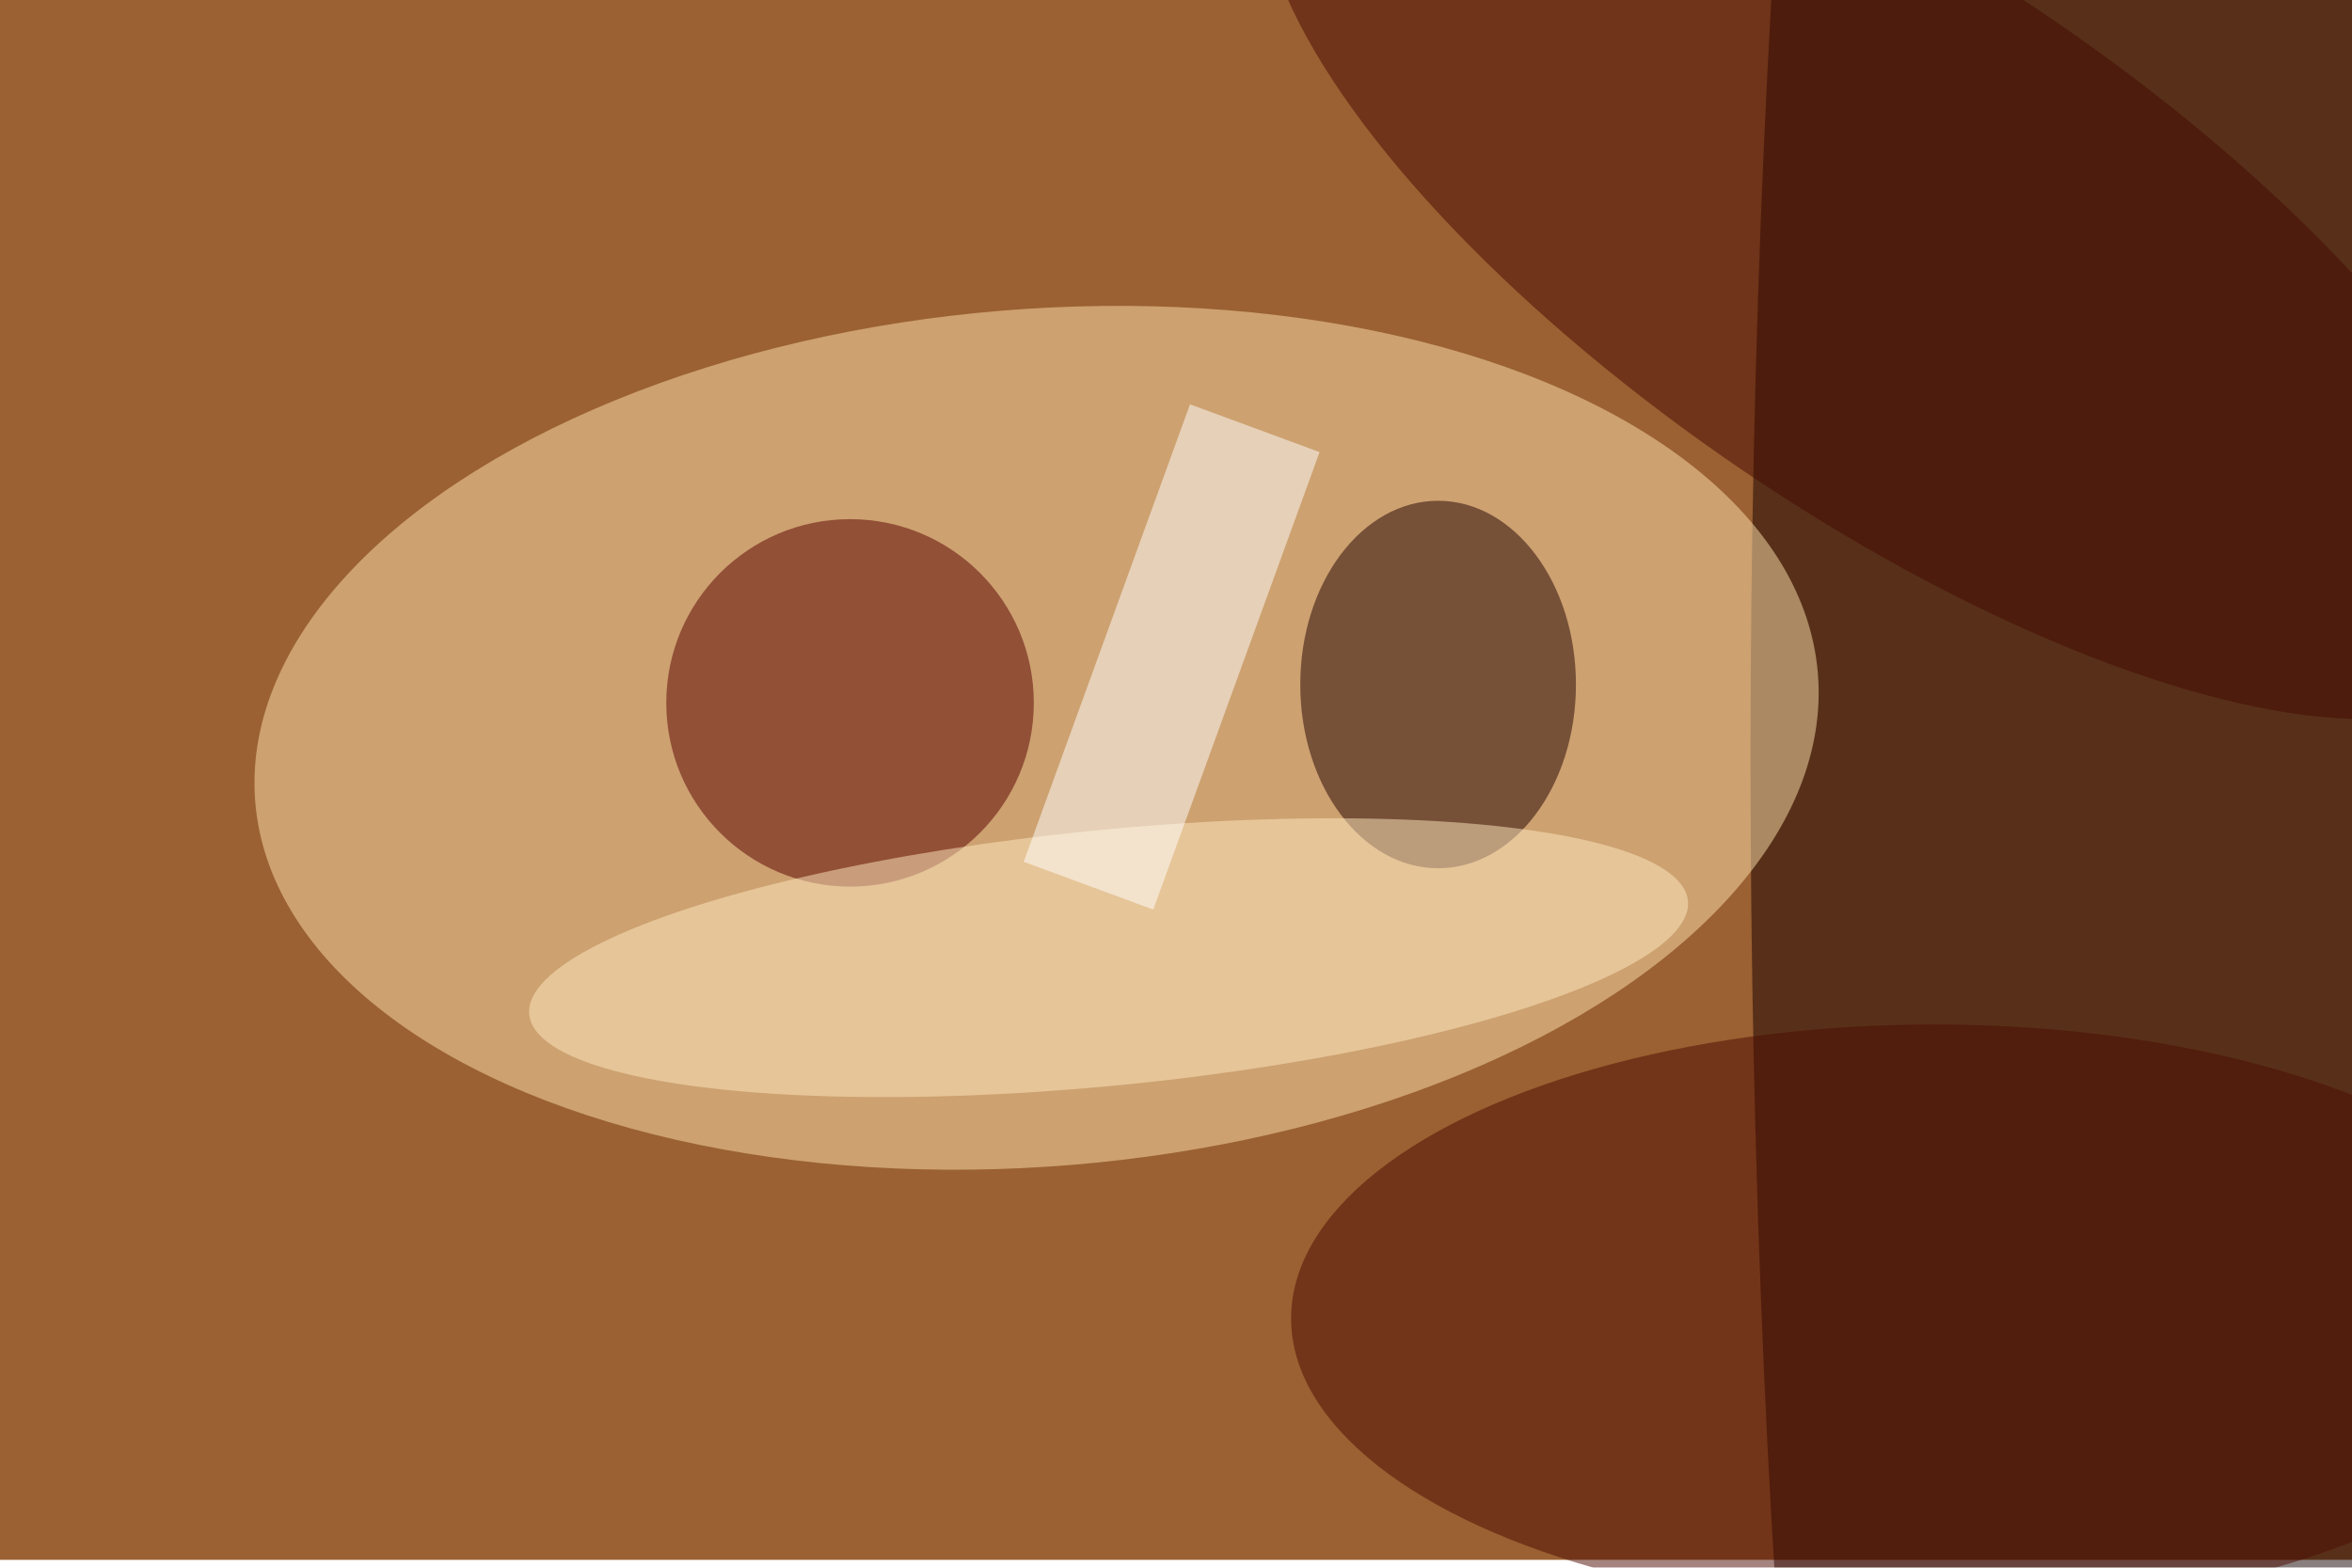 <svg xmlns="http://www.w3.org/2000/svg" viewBox="0 0 900 600"><filter id="b"><feGaussianBlur stdDeviation="12" /></filter><path fill="#9b6132" d="M0 0h900v597H0z"/><g filter="url(#b)" transform="translate(1.8 1.8) scale(3.516)" fill-opacity=".5"><ellipse fill="#170000" cx="232" cy="82" rx="42" ry="255"/><ellipse fill="#ffe2ae" rx="1" ry="1" transform="matrix(-85.029 7.017 -3.837 -46.49 112.3 79.8)"/><ellipse fill="#200000" cx="156" cy="74" rx="15" ry="20"/><ellipse fill="#580000" cx="92" cy="76" rx="20" ry="20"/><ellipse fill="#4c0b00" cx="210" cy="143" rx="70" ry="32"/><ellipse fill="#440900" rx="1" ry="1" transform="matrix(-16.738 24.629 -66.998 -45.532 205.8 26)"/><ellipse fill="#ffebc2" rx="1" ry="1" transform="rotate(-95.6 107.1 -2.6) scale(13.925 63.354)"/><path fill="#fff" d="M110.9 93.3L129 43.5l14.1 5.2L125 98.5z"/></g></svg>